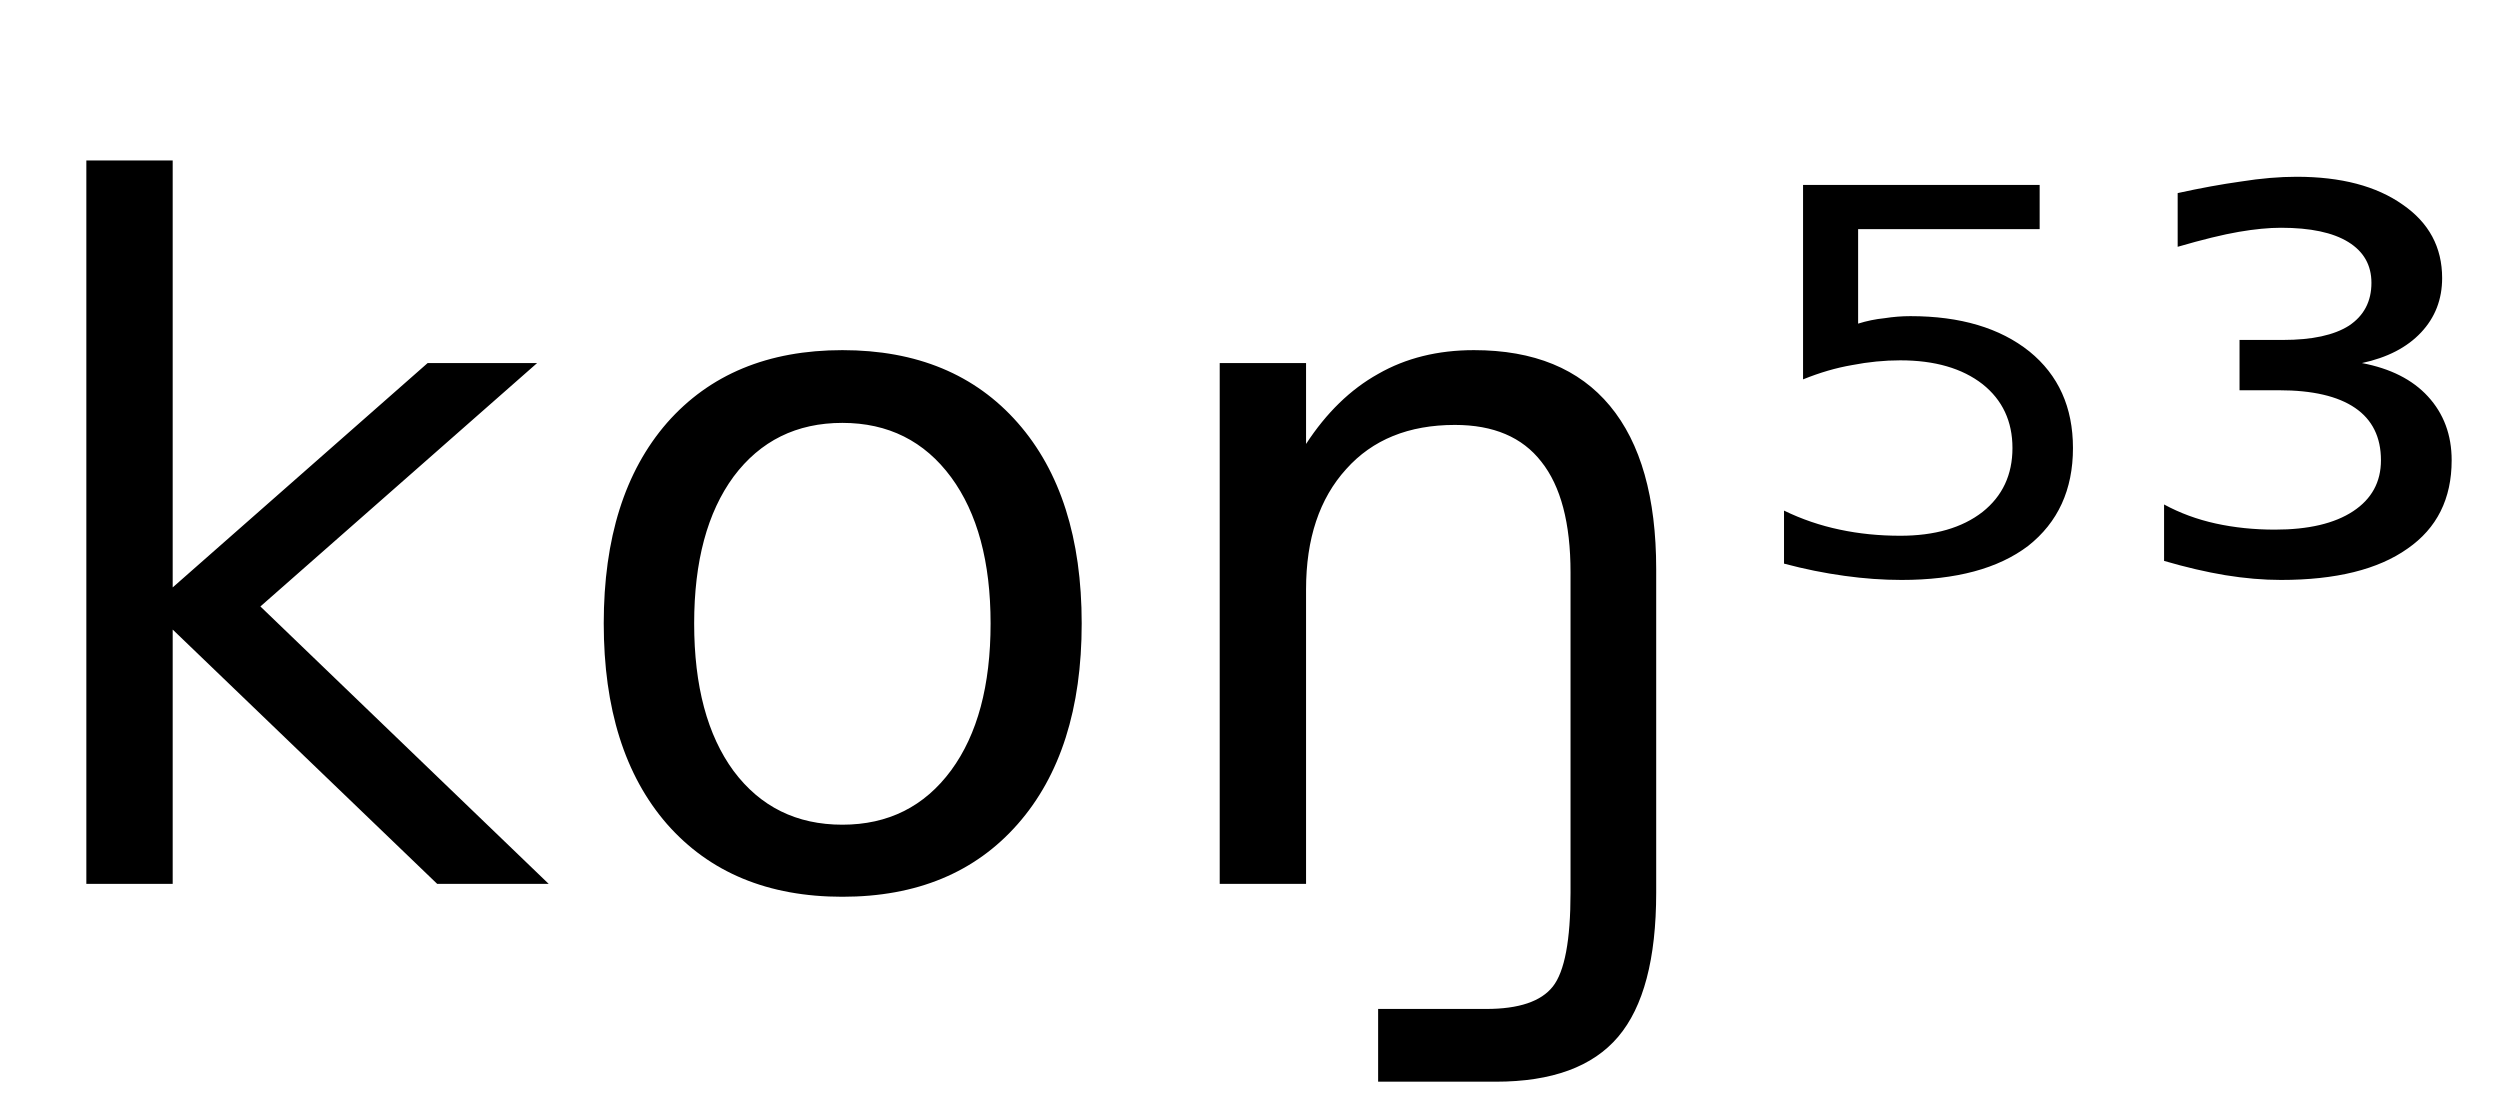<svg height="16.297" width="36.771" xmlns="http://www.w3.org/2000/svg" ><path d="M1.27 13.00L1.27 2.36L2.54 2.36L2.54 8.64L6.29 5.34L7.90 5.34L3.83 8.92L8.07 13.00L6.43 13.00L2.54 9.26L2.54 13.00L1.27 13.00ZM12.39 6.22L12.39 6.22Q11.38 6.22 10.79 7.01Q10.21 7.80 10.21 9.17L10.21 9.17Q10.21 10.55 10.79 11.34Q11.38 12.13 12.39 12.13L12.39 12.13Q13.40 12.13 13.99 11.33Q14.57 10.54 14.57 9.17L14.57 9.17Q14.57 7.81 13.99 7.02Q13.40 6.22 12.39 6.22ZM12.39 5.15L12.39 5.15Q14.03 5.15 14.97 6.22Q15.91 7.29 15.91 9.17L15.91 9.17Q15.91 11.05 14.97 12.12Q14.03 13.19 12.39 13.19L12.39 13.19Q10.75 13.19 9.81 12.12Q8.88 11.05 8.88 9.17L8.88 9.17Q8.88 7.29 9.81 6.22Q10.75 5.15 12.39 5.15ZM24.36 8.37L24.36 8.37L24.36 13.13Q24.36 14.59 23.80 15.25L23.80 15.25Q23.24 15.91 22.00 15.91L22.00 15.91L20.27 15.91L20.27 14.84L21.86 14.84Q22.58 14.84 22.84 14.51L22.84 14.51Q23.10 14.18 23.10 13.13L23.10 13.13L23.10 8.42Q23.10 7.33 22.67 6.79Q22.25 6.25 21.40 6.25L21.40 6.25Q20.38 6.25 19.80 6.90Q19.21 7.55 19.21 8.67L19.21 8.67L19.21 13.00L17.94 13.00L17.94 5.34L19.21 5.34L19.21 6.53Q19.66 5.84 20.27 5.50L20.27 5.50Q20.88 5.15 21.68 5.15L21.68 5.15Q23.00 5.15 23.68 5.97L23.68 5.97Q24.36 6.79 24.36 8.37ZM26.52 5.58L26.52 2.72L30.00 2.72L30.00 3.37L27.33 3.37L27.33 4.76Q27.52 4.70 27.72 4.68L27.72 4.68Q27.91 4.65 28.10 4.65L28.10 4.65Q29.20 4.65 29.85 5.17L29.85 5.17Q30.49 5.69 30.49 6.59L30.49 6.59Q30.49 7.51 29.83 8.03L29.83 8.03Q29.17 8.53 27.97 8.53L27.97 8.53Q27.56 8.53 27.13 8.47Q26.69 8.41 26.24 8.29L26.24 8.29L26.24 7.51Q26.63 7.70 27.06 7.79L27.06 7.79Q27.48 7.88 27.95 7.88L27.95 7.88Q28.71 7.88 29.16 7.53Q29.60 7.18 29.60 6.59Q29.60 6.00 29.16 5.65Q28.71 5.30 27.95 5.30L27.95 5.30Q27.60 5.30 27.24 5.37Q26.89 5.43 26.52 5.58L26.52 5.58ZM34.74 5.34L34.74 5.34Q35.37 5.46 35.71 5.83Q36.06 6.21 36.06 6.77L36.06 6.77Q36.06 7.62 35.41 8.07Q34.76 8.53 33.55 8.53L33.55 8.53Q33.16 8.53 32.73 8.46Q32.31 8.39 31.83 8.25L31.83 8.25L31.83 7.42Q32.18 7.61 32.59 7.70Q33.00 7.79 33.46 7.79L33.46 7.79Q34.20 7.79 34.61 7.52Q35.02 7.25 35.02 6.77L35.02 6.77Q35.02 6.26 34.64 6.00Q34.26 5.74 33.52 5.74L33.52 5.74L32.94 5.74L32.94 5.00L33.58 5.00Q34.22 5.00 34.55 4.79Q34.88 4.57 34.88 4.16L34.88 4.16Q34.88 3.77 34.54 3.56Q34.20 3.35 33.55 3.35L33.55 3.35Q33.28 3.35 32.93 3.41Q32.58 3.47 32.03 3.63L32.03 3.63L32.03 2.84Q32.53 2.73 32.96 2.67Q33.40 2.60 33.78 2.60L33.78 2.60Q34.76 2.60 35.34 3.01Q35.92 3.41 35.92 4.09L35.92 4.09Q35.92 4.56 35.61 4.89Q35.30 5.22 34.74 5.34Z"></path></svg>